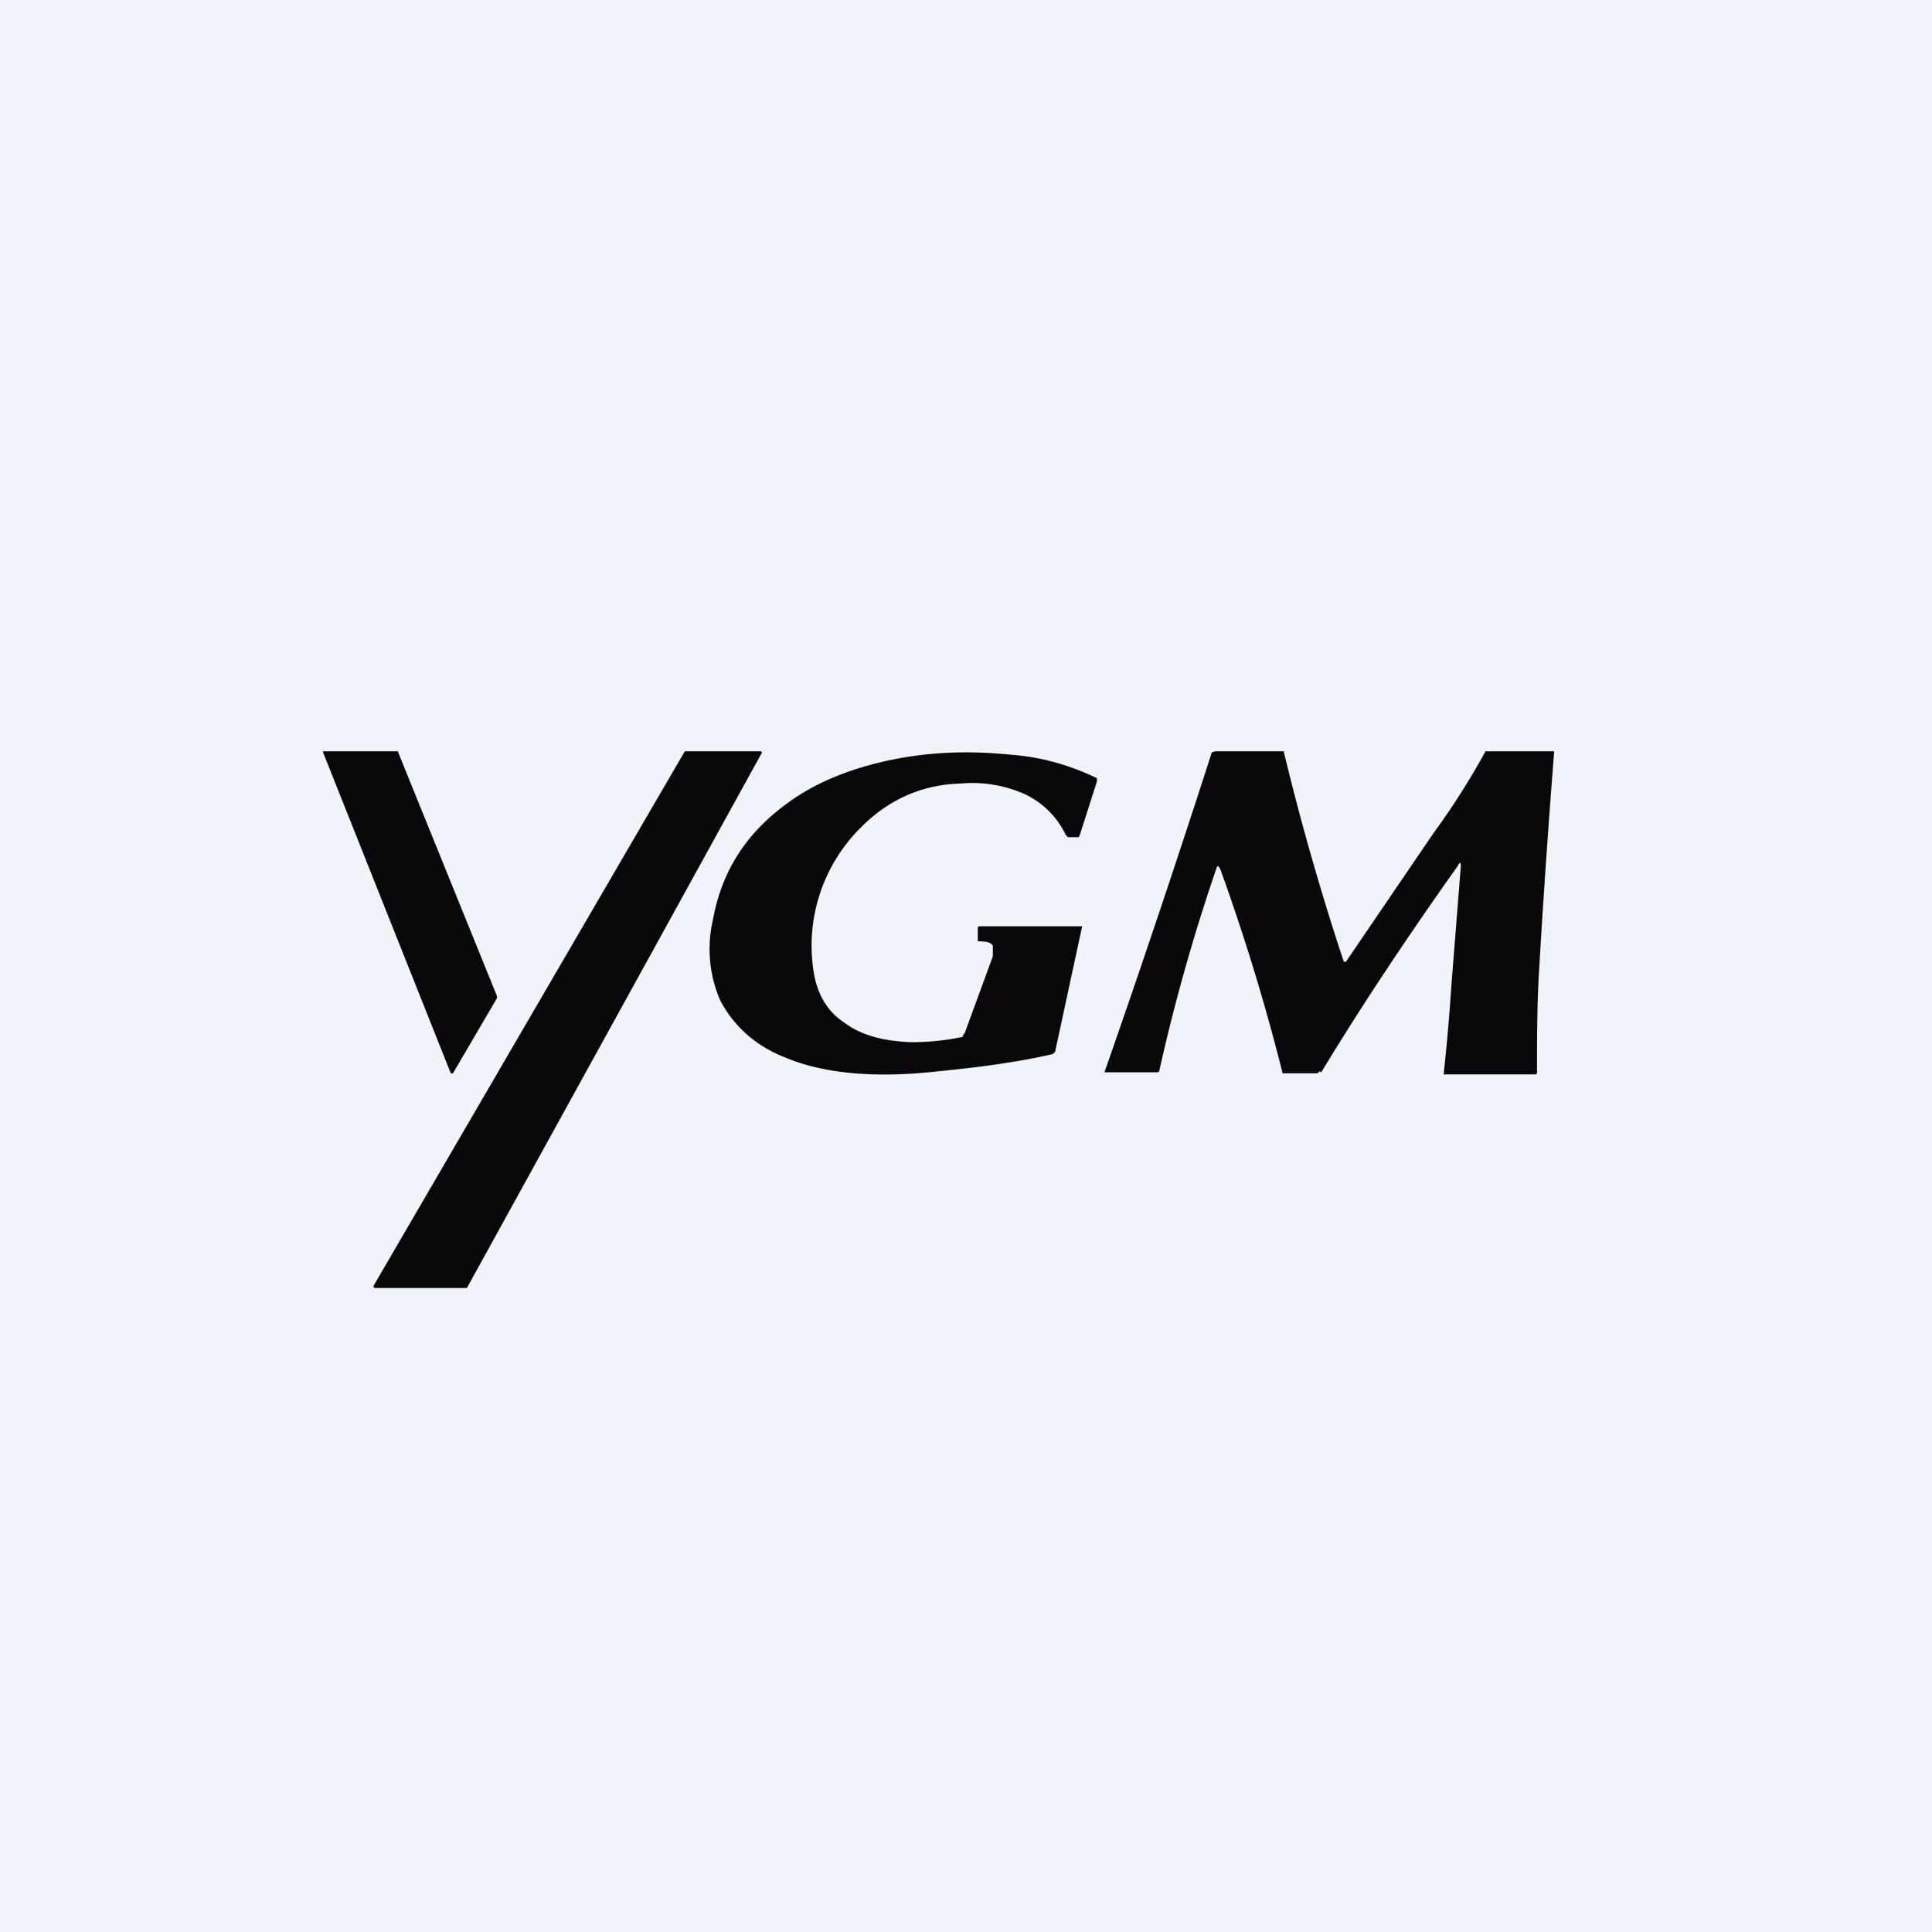 <!-- by TradingView --><svg width="18" height="18" viewBox="0 0 18 18" xmlns="http://www.w3.org/2000/svg"><path fill="#F0F3FA" d="M0 0h18v18H0z"/><path d="M3.71 7h-.7v.01L4.2 10h.02l.41-.7v-.02l-.92-2.27L3.71 7Zm8.6 2.99c.4-.66.83-1.3 1.27-1.92.02-.04.03-.04.03 0l-.09 1.14a18.72 18.72 0 0 1-.07.8h.85c.02 0 .02-.01.02-.02 0-.32 0-.63.02-.96A101.63 101.63 0 0 1 14.48 7h-.64a7 7 0 0 1-.49.77l-.81 1.19h-.02A24.21 24.21 0 0 1 11.96 7h-.64l-.03.01a124.62 124.62 0 0 1-1 2.98h.5l.01-.01a17.65 17.65 0 0 1 .53-1.88c.01-.04.02-.04.04 0a19.66 19.66 0 0 1 .58 1.9h.31c.02 0 .03-.01.03-.02Zm-3.34-.34.02-.03.26-.71v-.1c-.02-.03-.06-.04-.14-.04v-.13l.01-.01h.95c.01 0 .02 0 .01.01L9.83 9.8l-.02.02c-.3.07-.65.12-1.06.16-.6.07-1.09.02-1.44-.13-.28-.11-.48-.3-.6-.53a1.2 1.2 0 0 1-.07-.74c.08-.45.3-.81.7-1.1.26-.19.58-.32.96-.4.34-.07.7-.09 1.1-.05.3.02.57.1.82.22v.03l-.16.5-.01.02h-.1l-.02-.02a.8.8 0 0 0-.38-.38 1.2 1.2 0 0 0-.6-.1c-.36.01-.67.15-.92.4a1.55 1.55 0 0 0-.45 1.35c.03.2.12.37.29.48.16.12.37.17.62.18.18 0 .34-.02.48-.05ZM7.09 7h-.71l-2.9 4.98c0 .01 0 .02.02.02h.85L7.1 7.01 7.09 7Z" fill="#0A0708"/></svg>